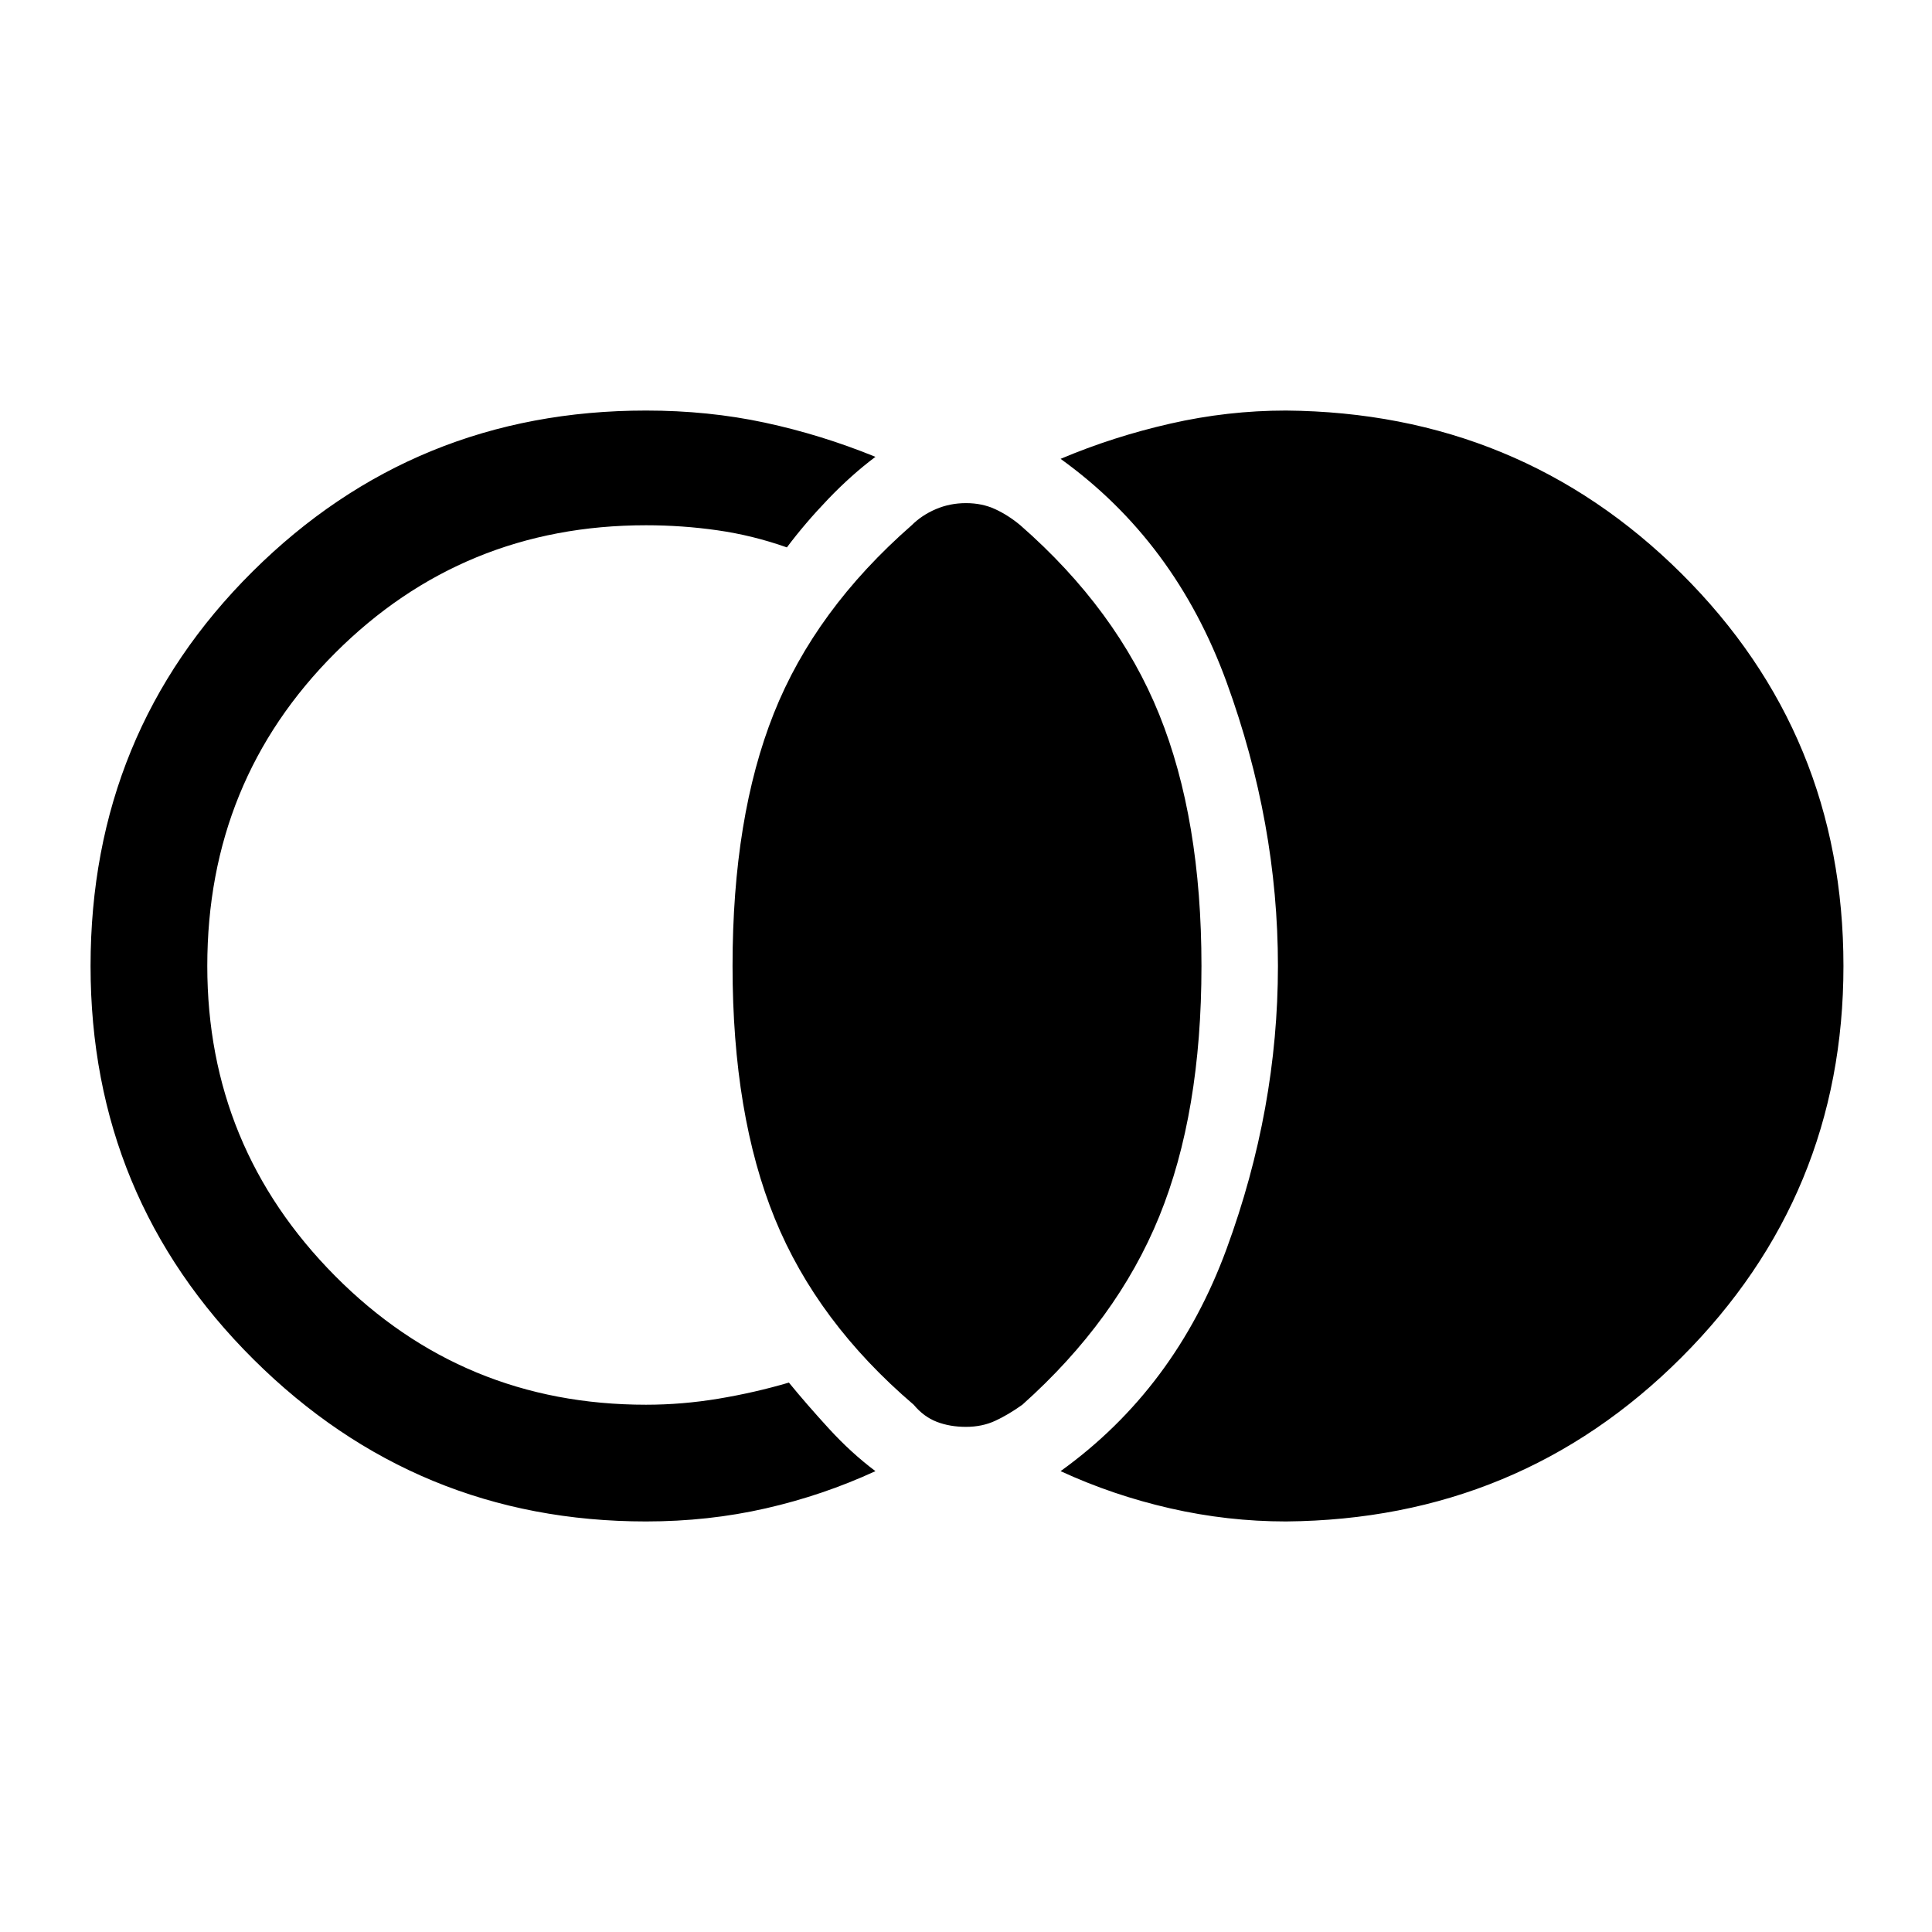 <svg xmlns="http://www.w3.org/2000/svg" height="48" width="48"><path d="M24 35.45q-.4 0-.725-.125-.325-.125-.575-.425-2.4-2.05-3.45-4.625Q18.2 27.7 18.2 24t1.025-6.275q1.025-2.575 3.425-4.675.25-.25.6-.4.35-.15.75-.15t.725.15q.325.15.625.4 2.4 2.1 3.45 4.7 1.05 2.6 1.05 6.25t-1.05 6.225Q27.75 32.8 25.4 34.9q-.35.25-.675.4-.325.15-.725.15Zm-7.95 2.35q-5.7 0-9.75-4.025T2.25 24q0-5.8 4.025-9.8 4.025-4 9.775-4 1.55 0 2.95.3 1.4.3 2.75.85-.6.45-1.175 1.05-.575.6-1.025 1.2-.85-.3-1.725-.425-.875-.125-1.775-.125-4.55 0-7.725 3.175T5.15 24q0 4.5 3.175 7.7t7.725 3.2q.9 0 1.8-.15t1.75-.4q.45.55 1 1.15.55.6 1.15 1.05-1.3.6-2.725.925-1.425.325-2.975.325Zm15.9 0q-1.45 0-2.875-.325t-2.725-.925q2.85-2.05 4.125-5.525Q31.75 27.55 31.75 24q0-3.55-1.275-7.05T26.35 11.4q1.3-.55 2.725-.875Q30.5 10.2 31.95 10.2q5.8.05 9.825 4.05 4.025 4 4.025 9.75 0 5.7-4.025 9.725Q37.75 37.75 31.95 37.8Z"/></svg>